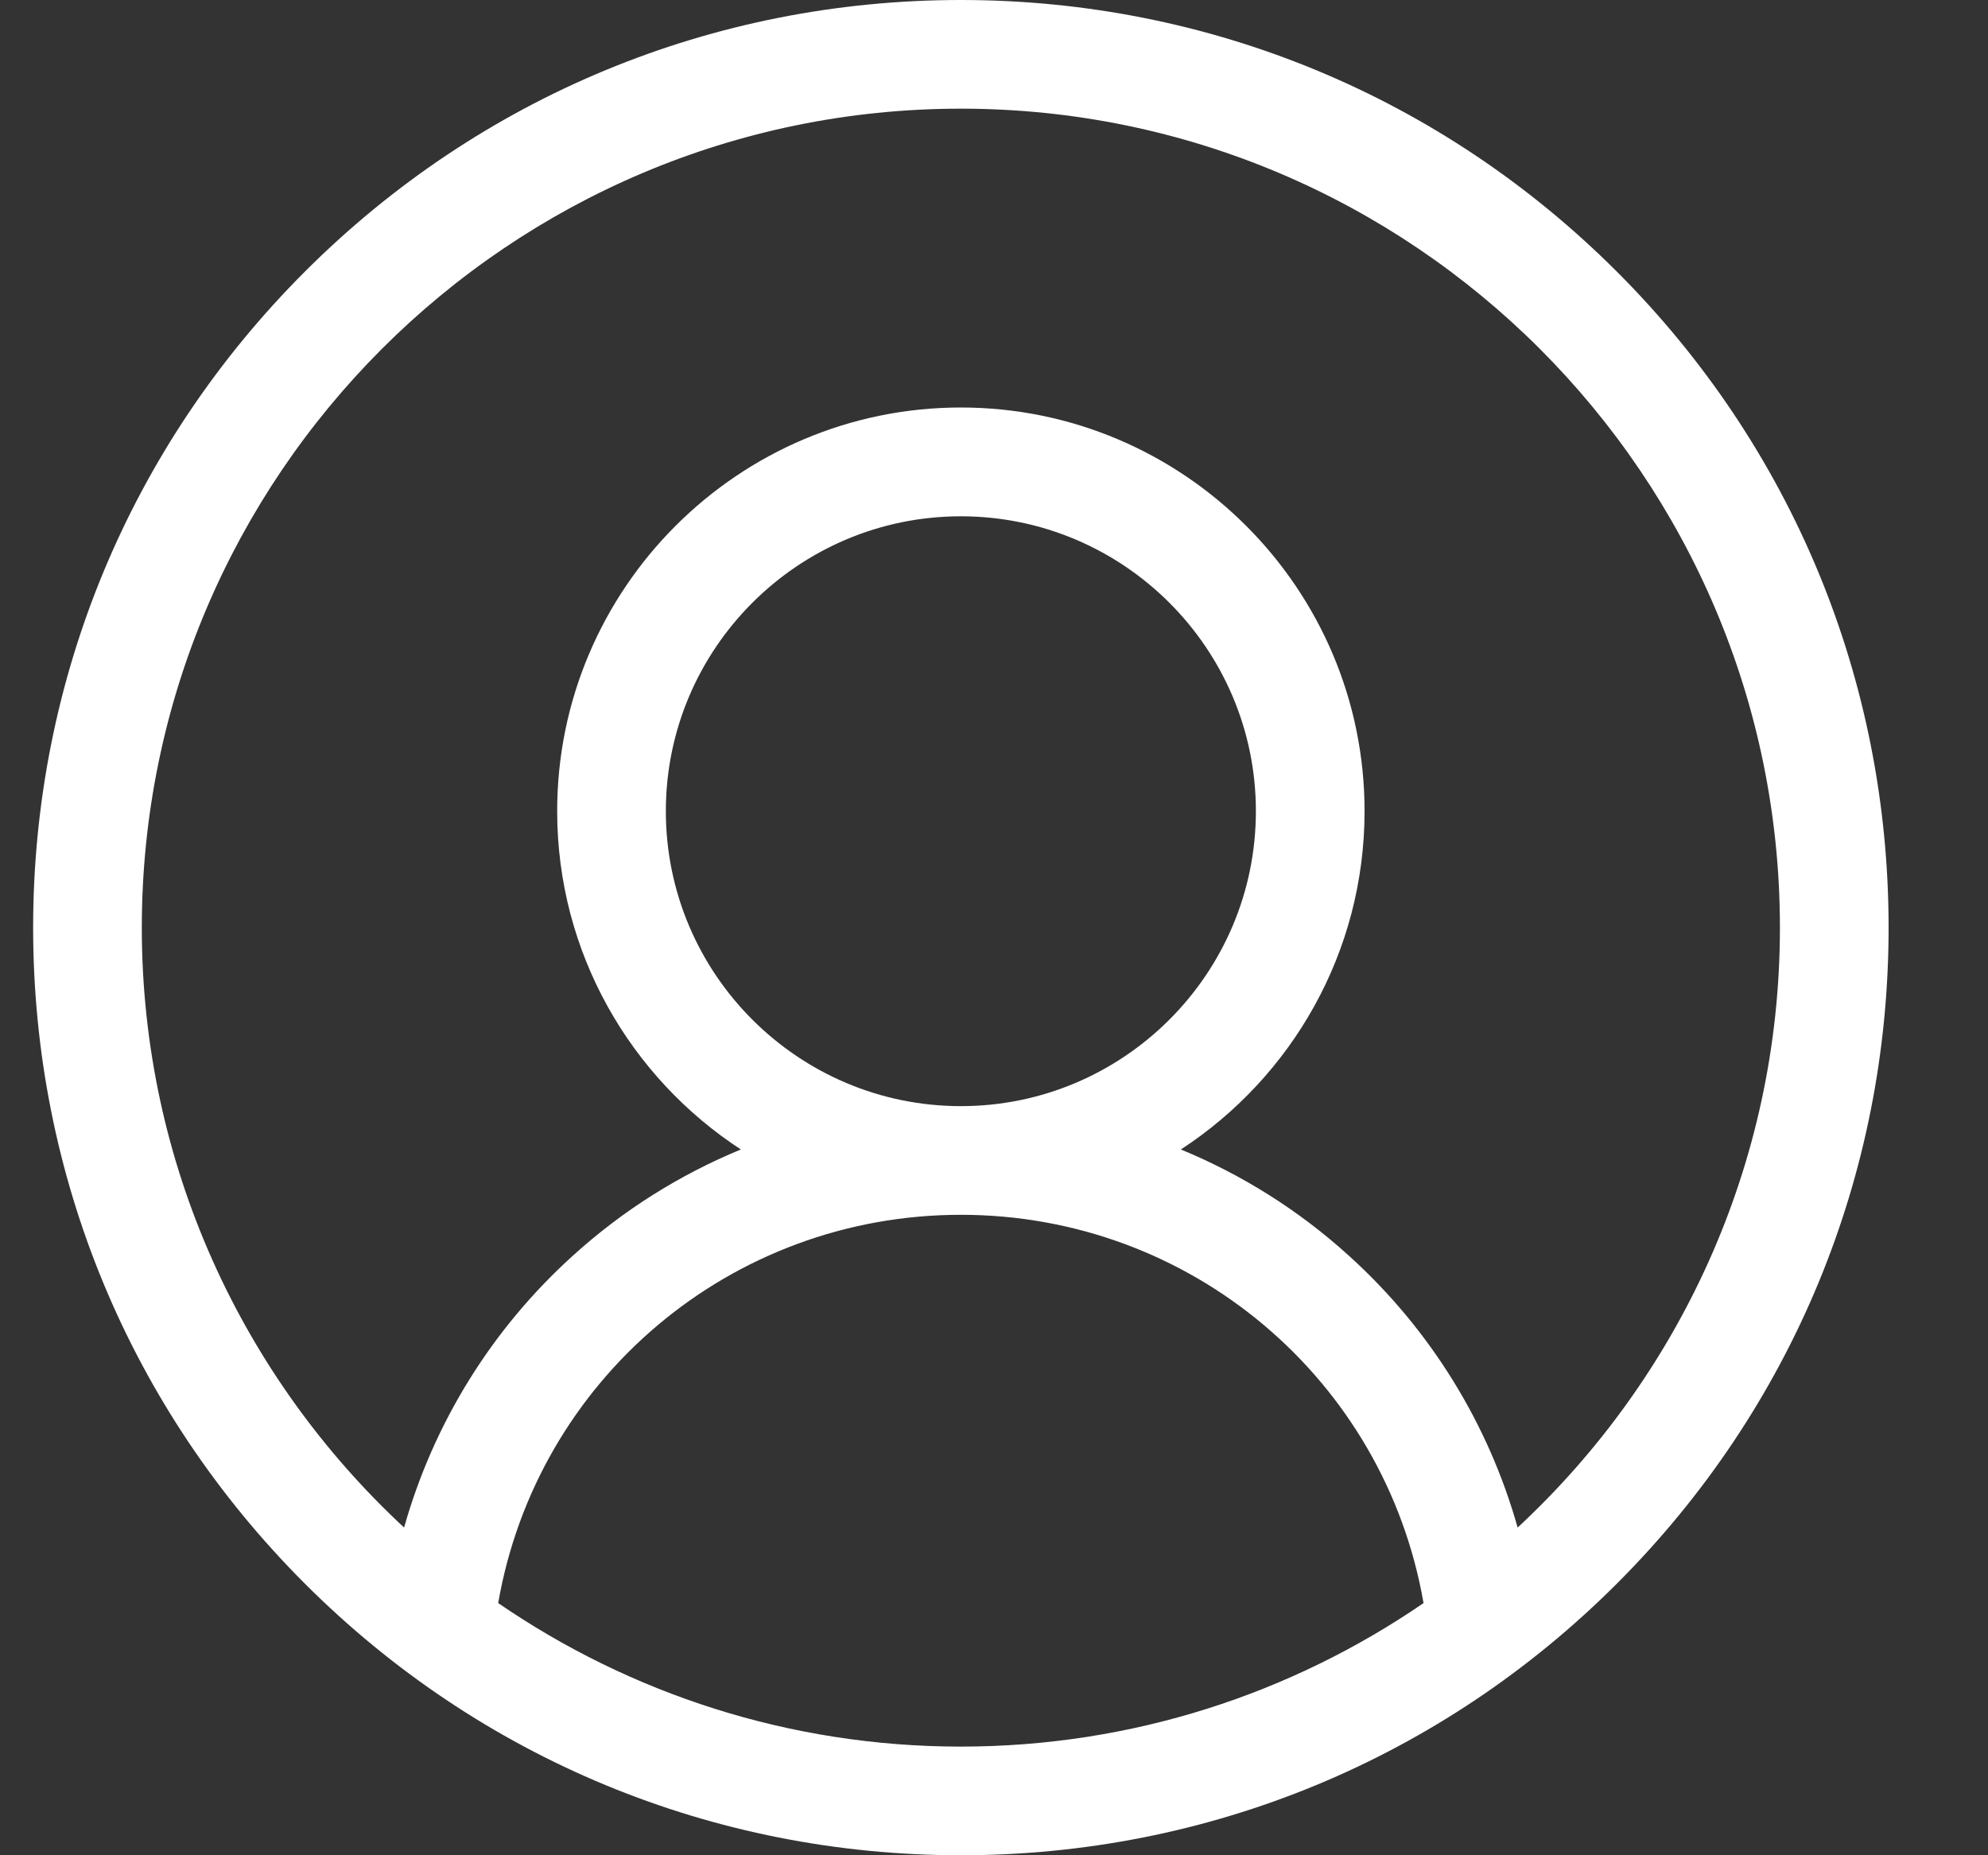 <svg width="15" height="14" viewBox="0 0 15 14" fill="none" xmlns="http://www.w3.org/2000/svg">
<rect x="0" y="0" width="15" height="14" fill="#333333" stroke="none"/>
<path d="M12.2 2.05C10.878 0.728 9.12 0 7.25 0C5.38 0 3.622 0.728 2.3 2.05C0.978 3.372 0.25 5.13 0.25 7C0.25 8.87 0.978 10.628 2.3 11.95C3.622 13.272 5.38 14 7.25 14C9.12 14 10.878 13.272 12.2 11.95C13.522 10.628 14.25 8.87 14.25 7C14.25 5.13 13.522 3.372 12.2 2.05ZM3.759 12.097C4.052 10.411 5.513 9.167 7.25 9.167C8.987 9.167 10.448 10.411 10.741 12.097C9.747 12.779 8.544 13.18 7.25 13.18C5.956 13.18 4.753 12.779 3.759 12.097ZM5.024 6.121C5.024 4.894 6.023 3.896 7.25 3.896C8.477 3.896 9.476 4.894 9.476 6.121C9.476 7.349 8.477 8.347 7.25 8.347C6.023 8.347 5.024 7.349 5.024 6.121ZM11.451 11.527C11.23 10.743 10.792 10.031 10.177 9.475C9.8 9.133 9.371 8.864 8.91 8.674C9.744 8.13 10.296 7.189 10.296 6.121C10.296 4.442 8.93 3.075 7.25 3.075C5.57 3.075 4.204 4.442 4.204 6.121C4.204 7.189 4.756 8.13 5.59 8.674C5.129 8.864 4.7 9.133 4.323 9.475C3.708 10.031 3.27 10.743 3.049 11.527C1.833 10.398 1.07 8.787 1.07 7C1.07 3.592 3.842 0.82 7.25 0.82C10.658 0.82 13.43 3.592 13.43 7C13.43 8.787 12.667 10.398 11.451 11.527Z" fill="white"/>
</svg>
